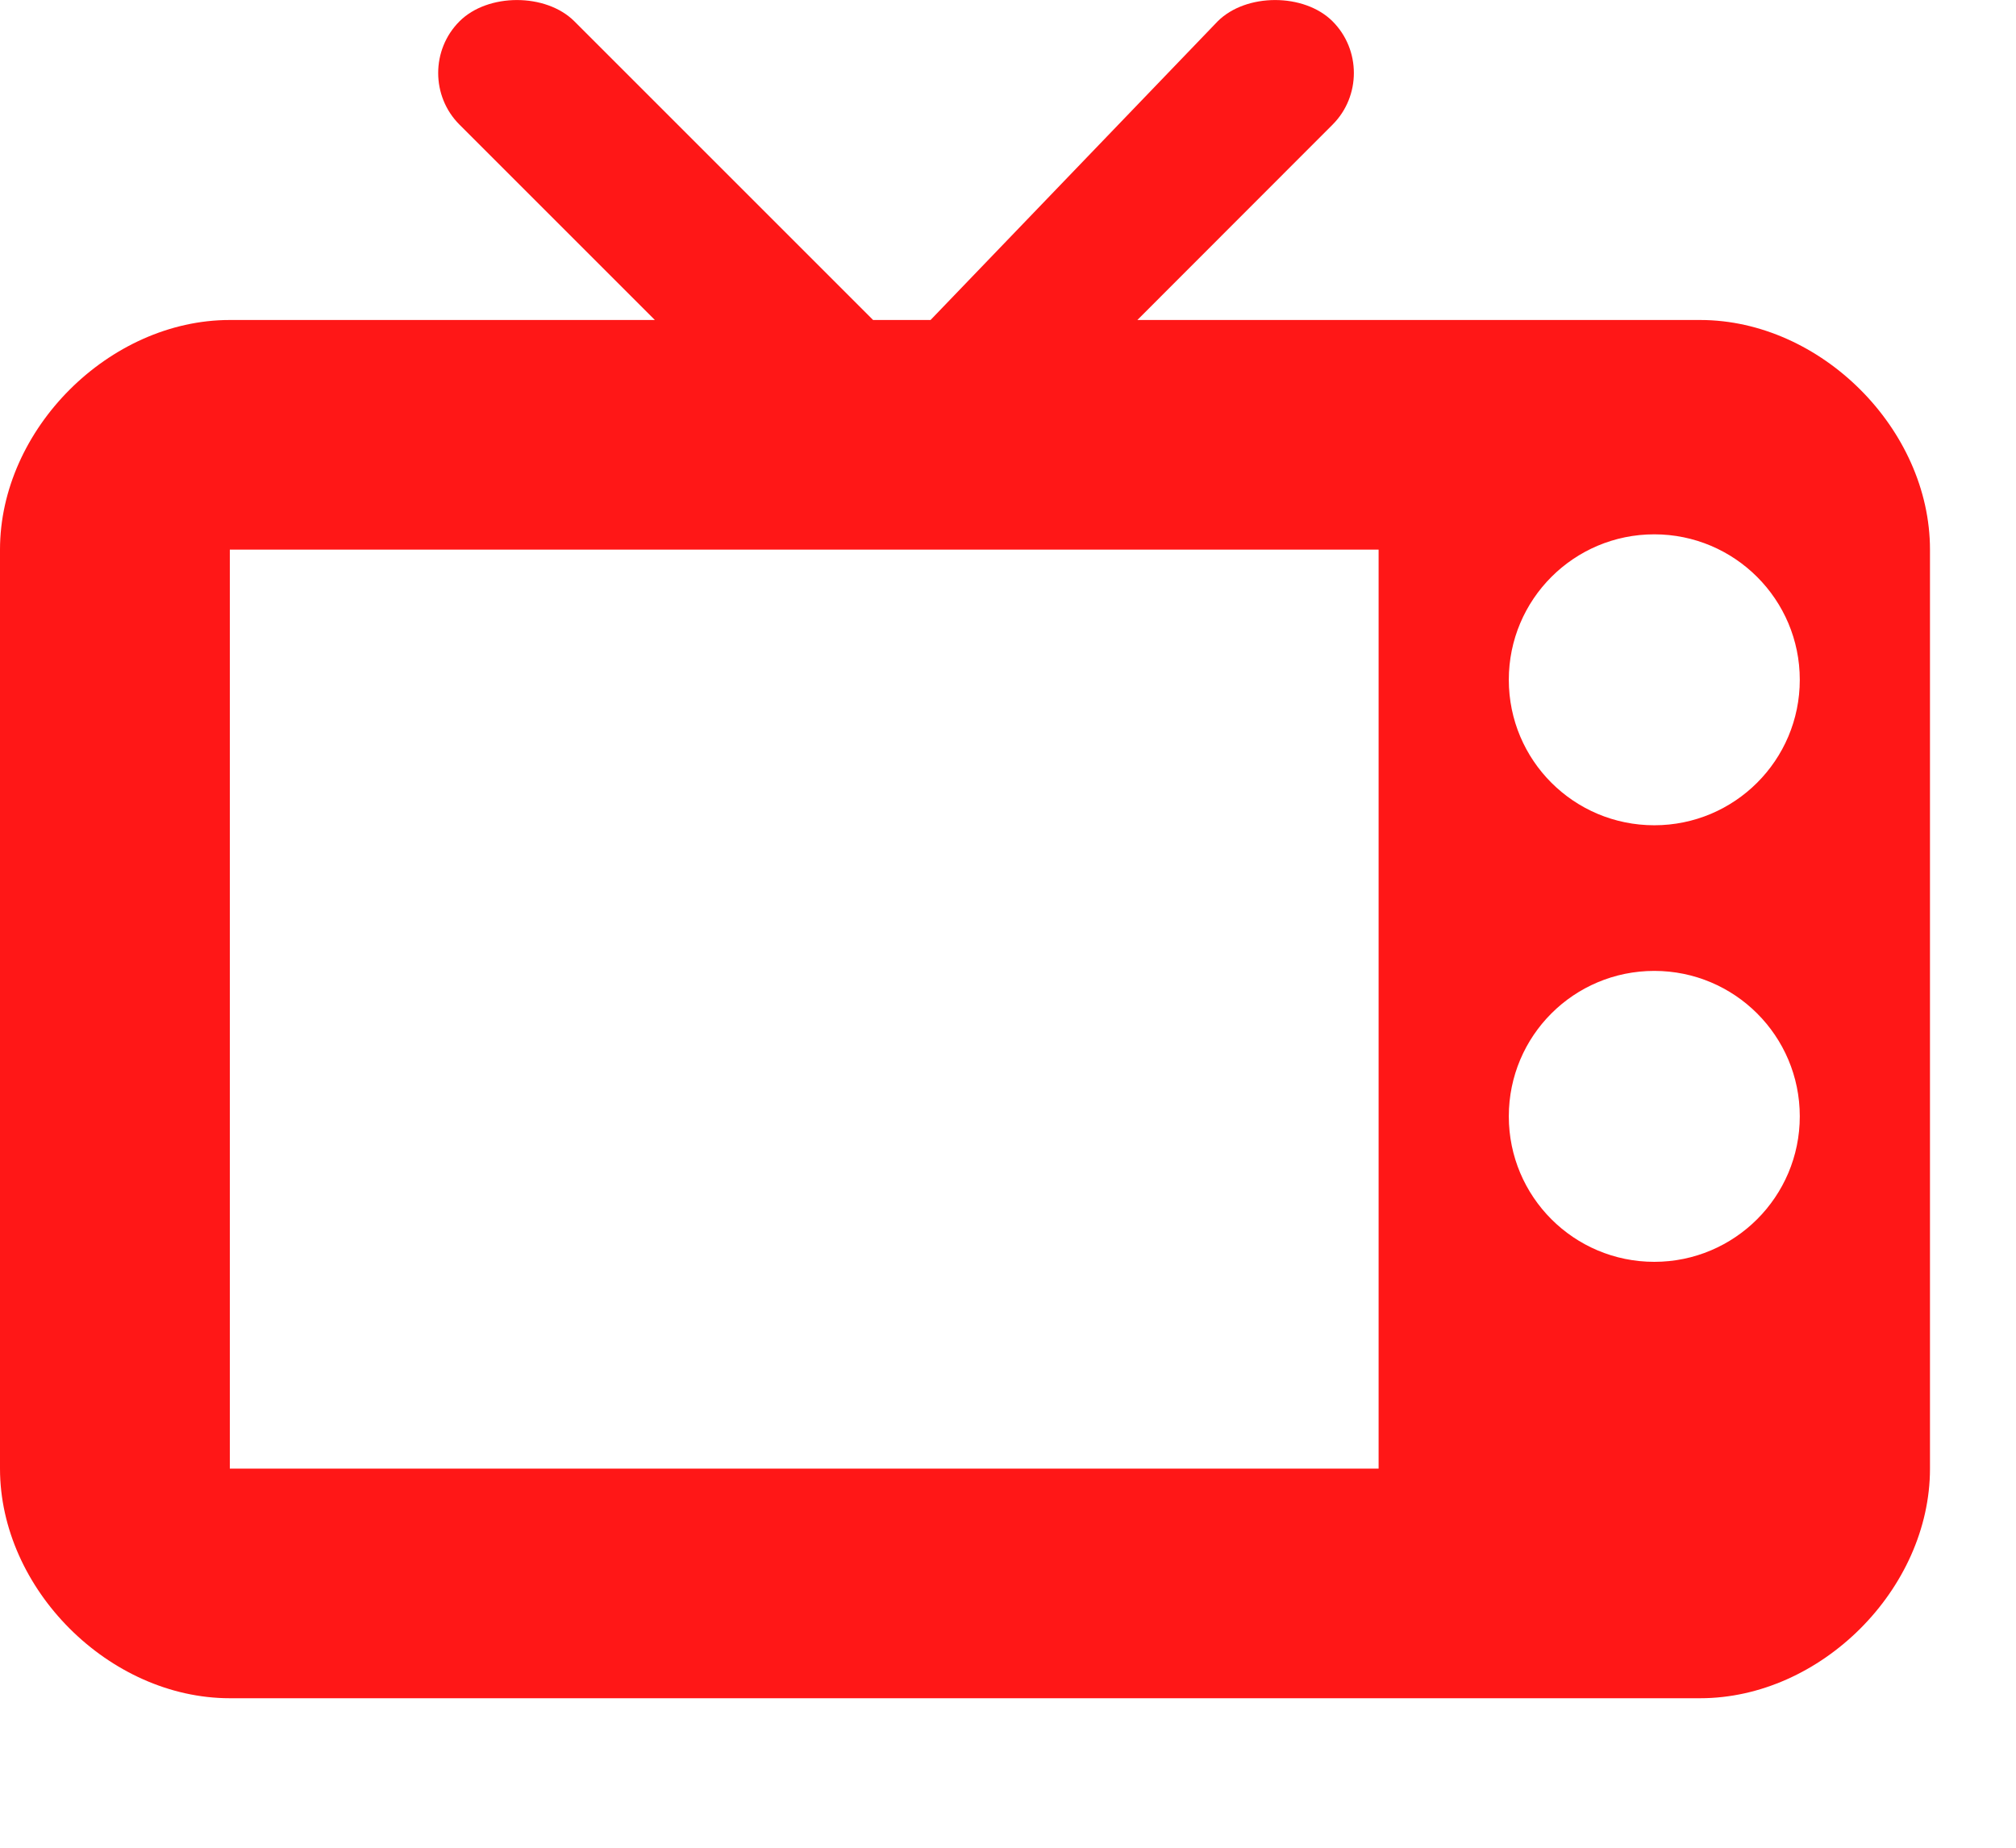 <svg width="12" height="11" viewBox="0 0 12 11" fill="none" xmlns="http://www.w3.org/2000/svg">
<path d="M7.248 0.127C7.417 -0.042 7.763 -0.042 7.932 0.127C8.101 0.296 8.101 0.573 7.932 0.742L6.77 1.905H10.12C10.838 1.905 11.488 2.555 11.488 3.272V8.743C11.488 9.46 10.838 10.11 10.12 10.11H1.368C0.65 10.11 0 9.46 0 8.743V3.272C0 2.555 0.65 1.905 1.368 1.905H3.898L2.735 0.742C2.566 0.573 2.566 0.296 2.735 0.127C2.904 -0.042 3.25 -0.042 3.419 0.127L5.197 1.905H5.539L7.248 0.127ZM1.368 3.272V8.743H3.133H3.446C3.446 8.743 3.702 8.743 4.626 8.743H5.654H7.381C8.305 8.743 7.966 8.743 7.966 8.743H8.206V3.272H1.368ZM9.847 3.181C9.368 3.181 8.981 3.569 8.981 4.047C8.981 4.526 9.368 4.913 9.847 4.913C10.325 4.913 10.713 4.526 10.713 4.047C10.713 3.569 10.325 3.181 9.847 3.181ZM9.847 5.78C9.368 5.78 8.981 6.167 8.981 6.646C8.981 7.124 9.368 7.512 9.847 7.512C10.325 7.512 10.713 7.124 10.713 6.646C10.713 6.167 10.325 5.78 9.847 5.78ZM4.277 8.743C4.123 8.82 4.021 8.743 4.021 8.743C4.021 8.743 3.446 8.996 3.827 8.743H4.35L4.277 8.743Z" fill="#FF1717"/>
</svg>
